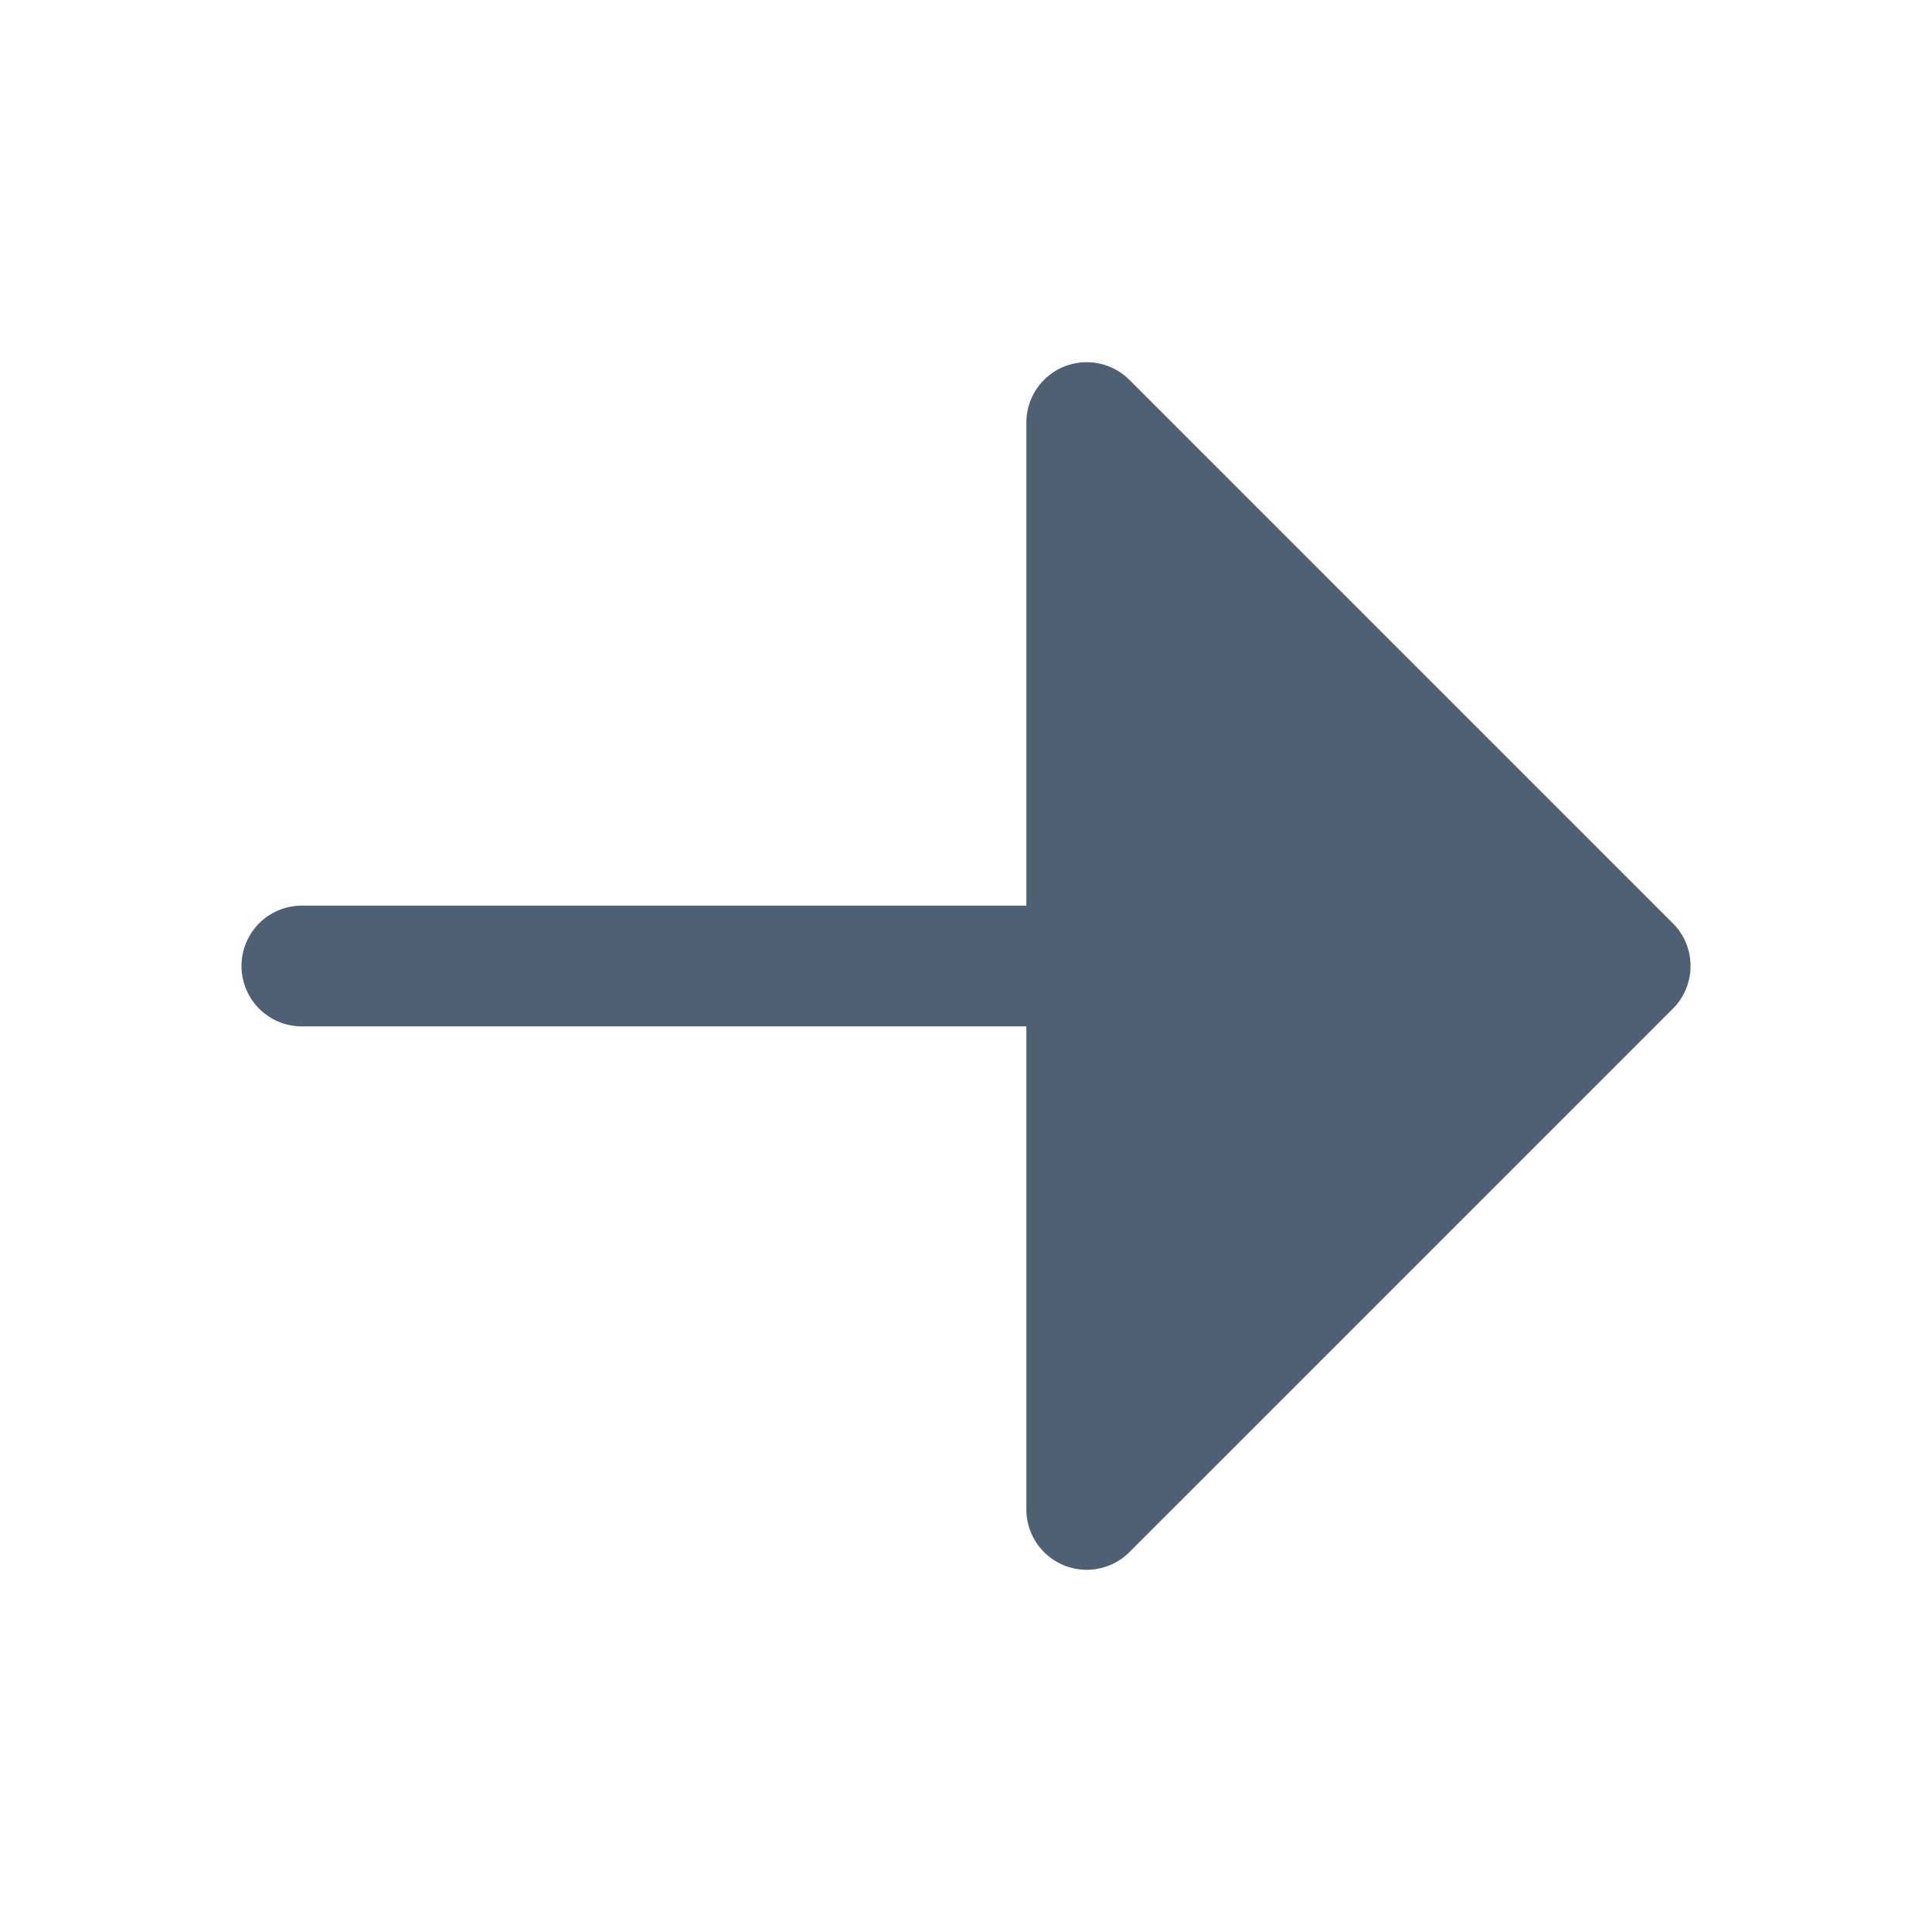 <svg xmlns="http://www.w3.org/2000/svg" width="24" height="24" fill="#4e6074" viewBox="0 0 256 256"><path d="M221.66,133.66l-72,72A8,8,0,0,1,136,200V136H40a8,8,0,0,1,0-16h96V56a8,8,0,0,1,13.66-5.66l72,72A8,8,0,0,1,221.66,133.66Z"></path></svg>